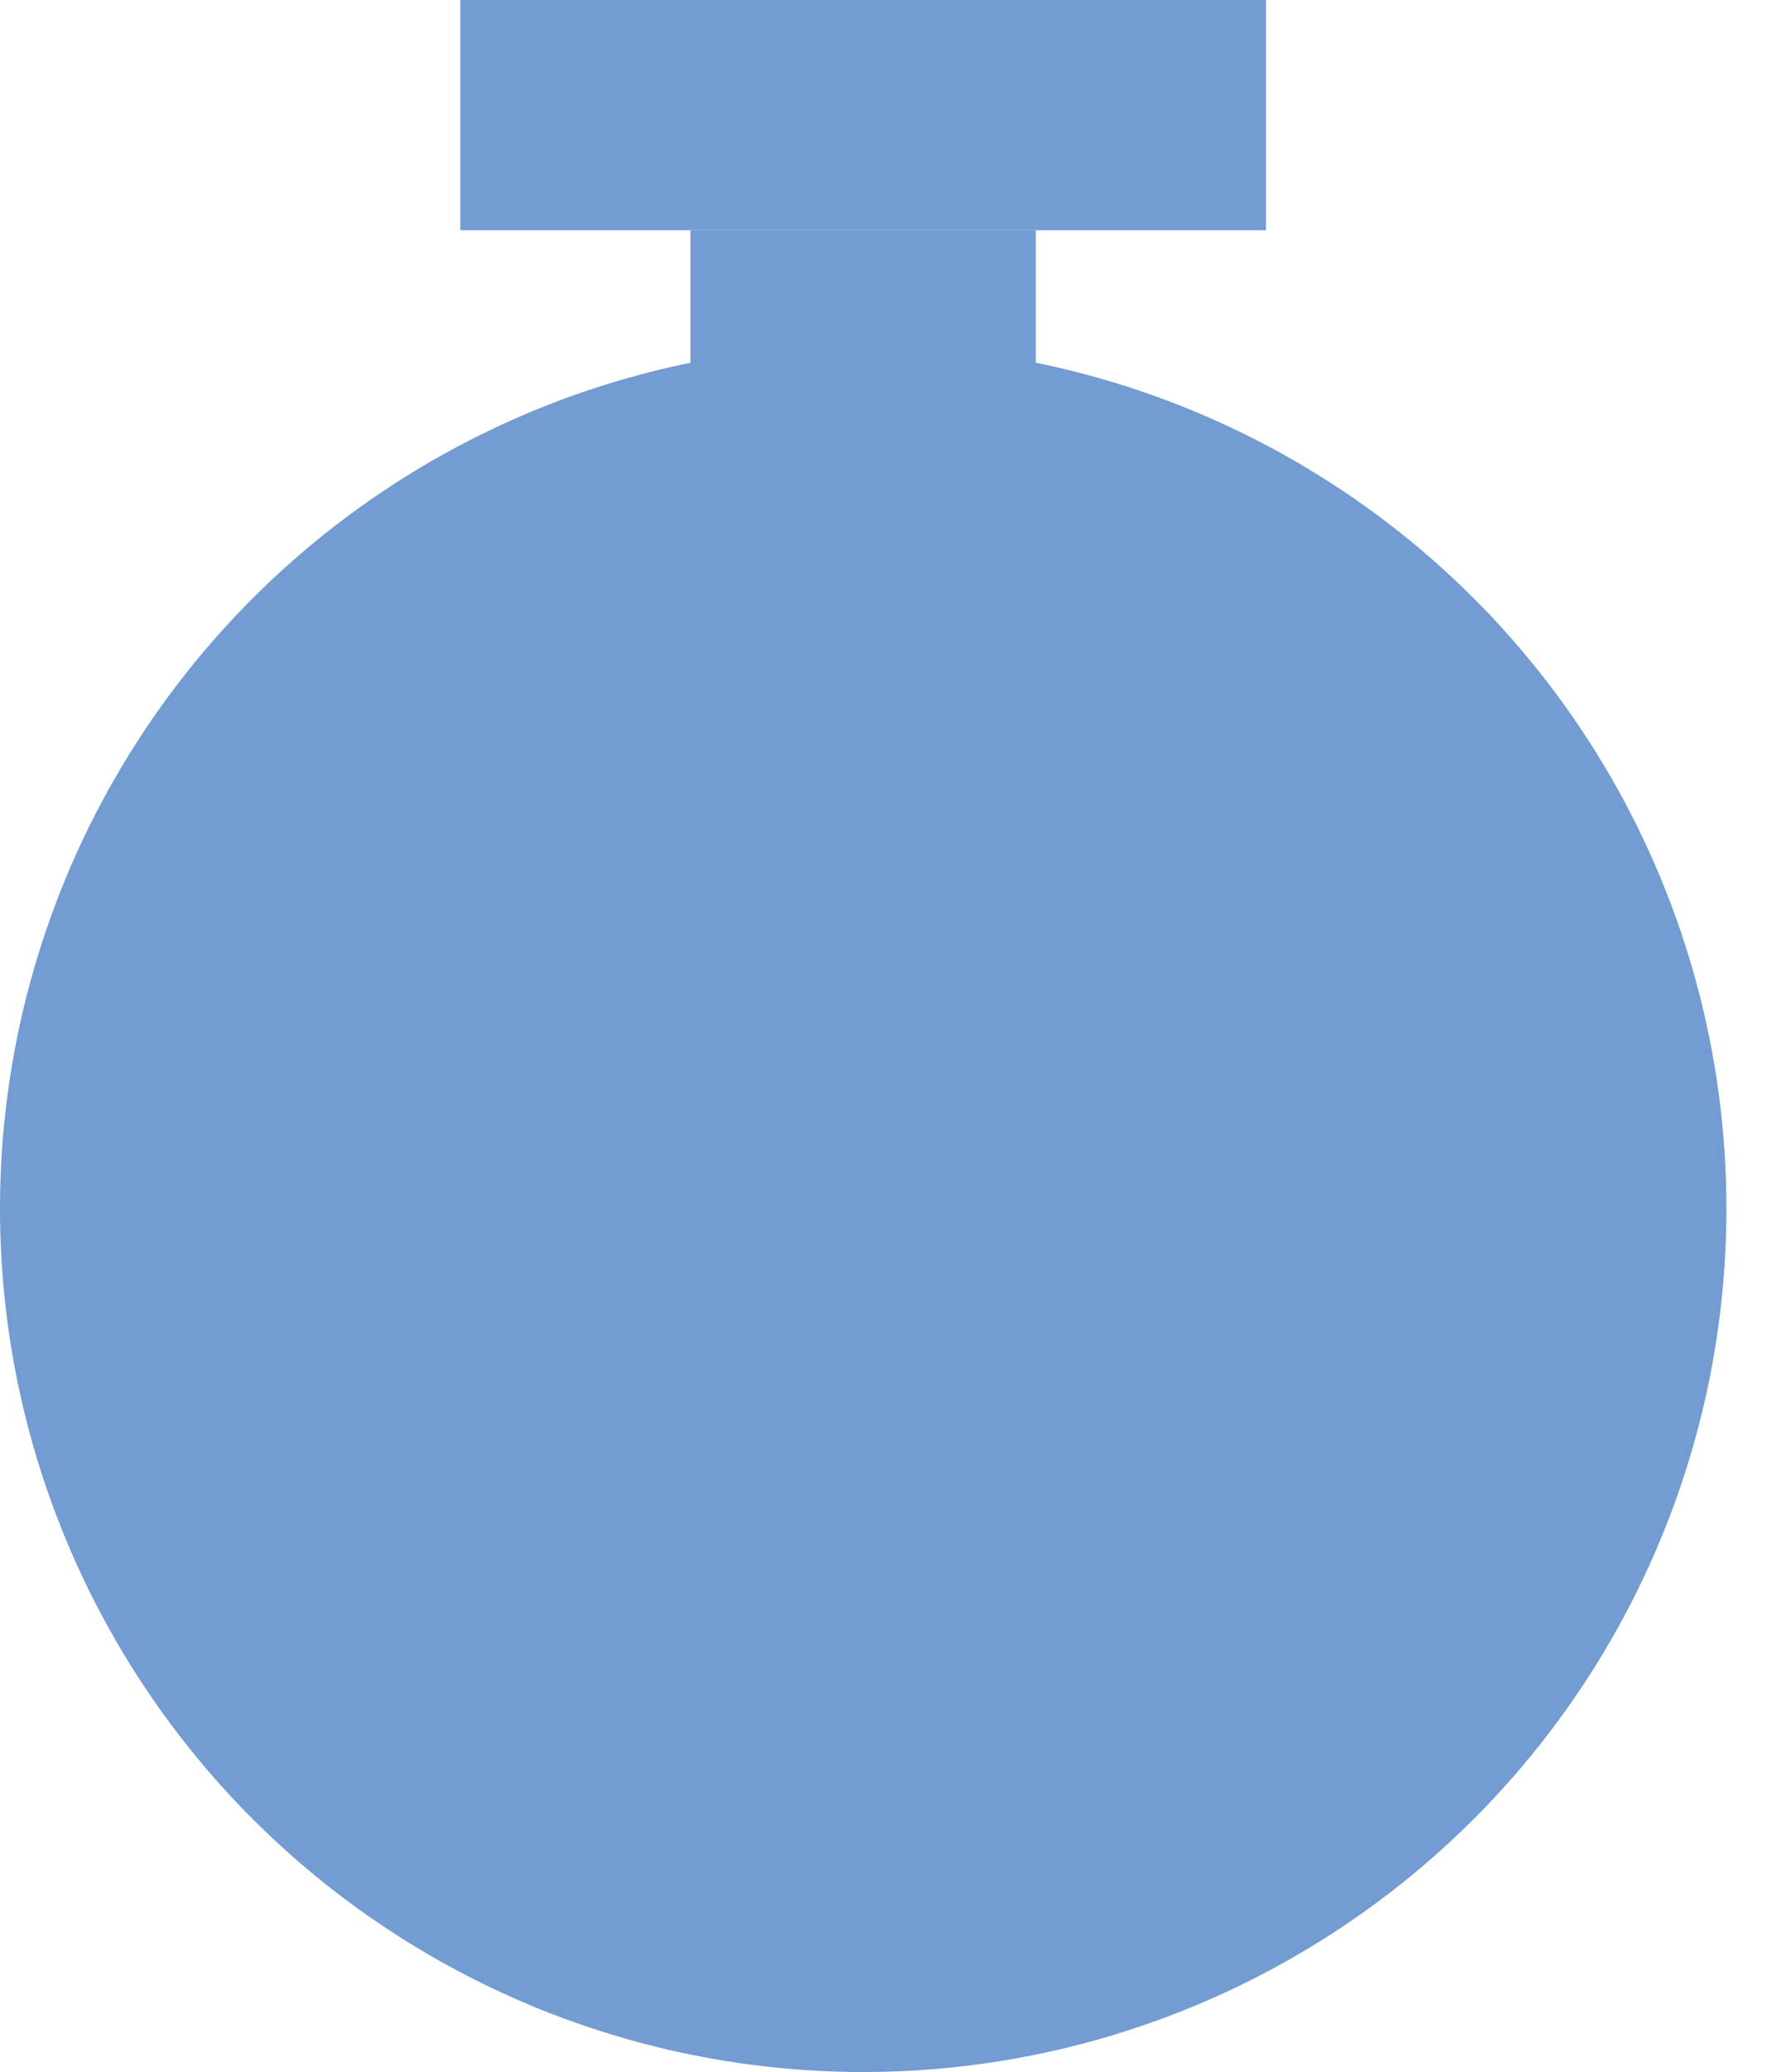 <svg width="29" height="34" viewBox="0 0 29 34" fill="none" xmlns="http://www.w3.org/2000/svg">
<g id="timer-logo">
<circle id="Ellipse 3" cx="14.167" cy="19.833" r="14.167" fill="#729CD2"/>
<rect id="Rectangle 415" x="7.555" width="13.222" height="3.778" fill="#729CD2"/>
<rect id="Rectangle 416" x="11.333" y="3.778" width="5.667" height="3.778" fill="#729CD2"/>
</g>
</svg>
